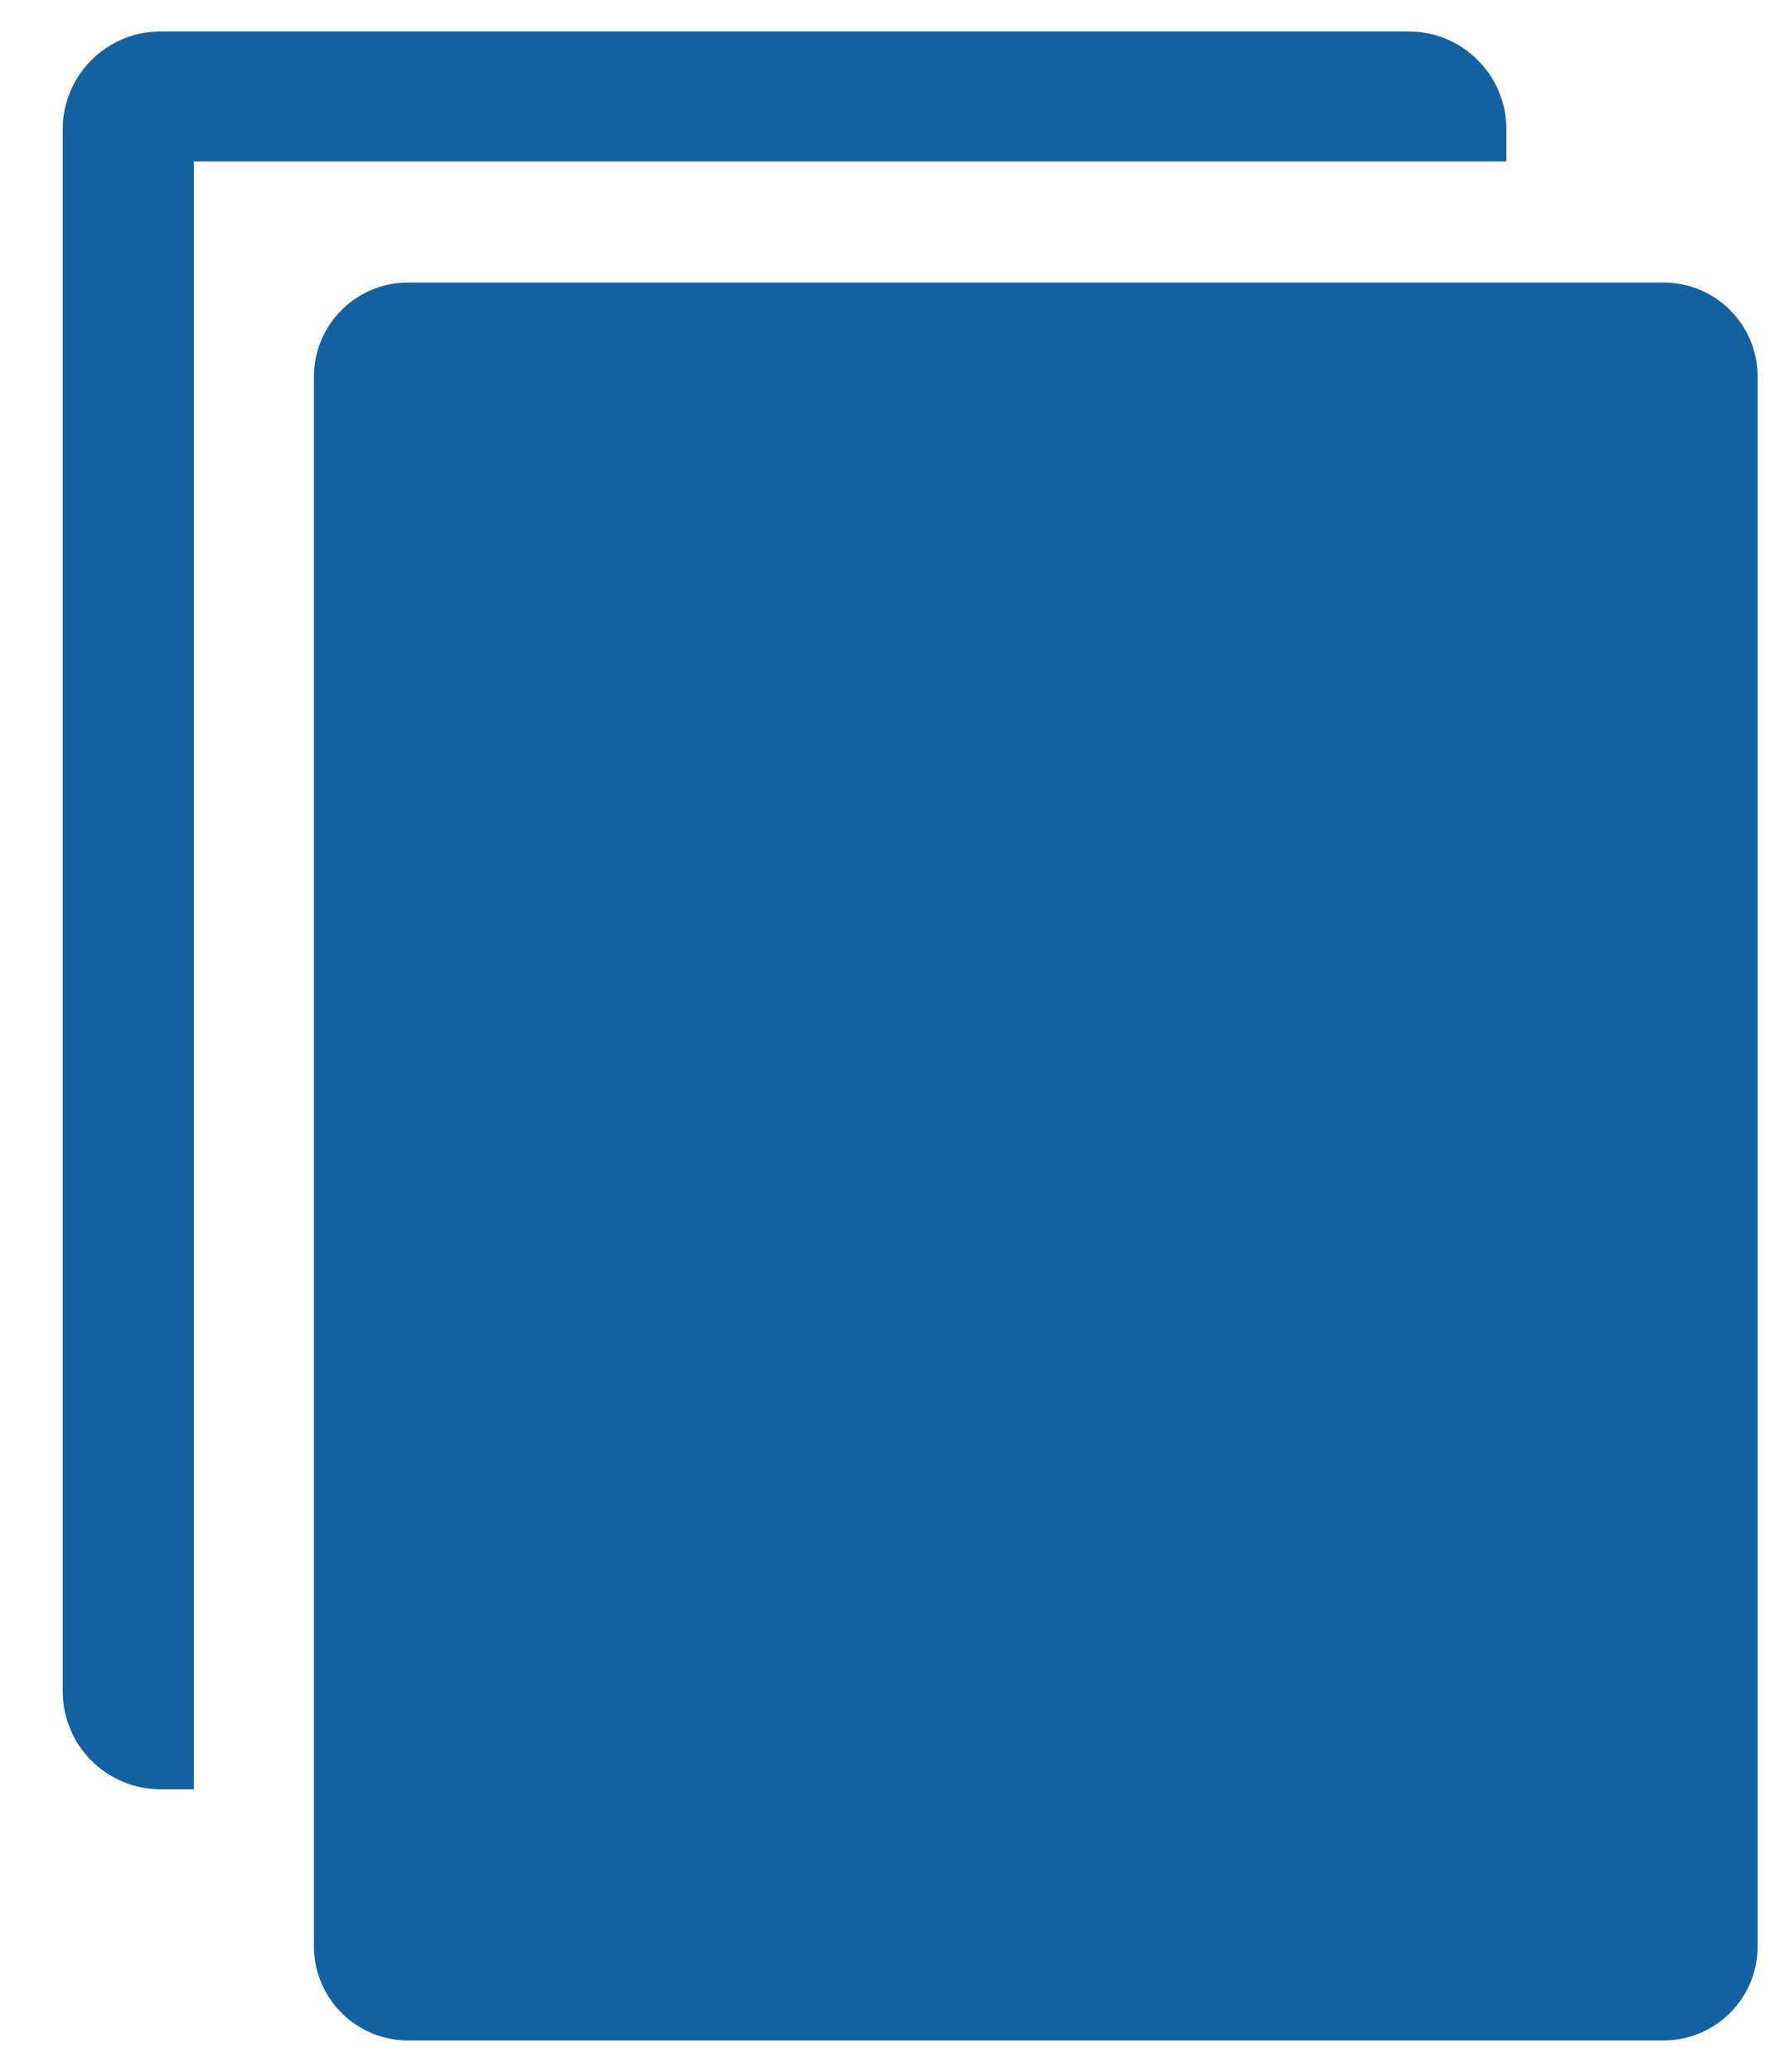 <svg width="19" height="22" viewBox="0 0 19 22" fill="none" xmlns="http://www.w3.org/2000/svg">
<path d="M15.999 1.374C15.999 1.236 15.972 1.101 15.919 0.974C15.867 0.847 15.79 0.732 15.692 0.636C15.595 0.539 15.48 0.463 15.353 0.411C15.226 0.359 15.09 0.333 14.953 0.334H1.713C1.576 0.333 1.44 0.359 1.313 0.411C1.186 0.463 1.07 0.539 0.973 0.636C0.876 0.732 0.798 0.847 0.746 0.974C0.693 1.101 0.666 1.236 0.666 1.374V17.96C0.666 18.097 0.693 18.233 0.746 18.36C0.798 18.486 0.876 18.601 0.973 18.698C1.07 18.795 1.186 18.871 1.313 18.923C1.44 18.975 1.576 19.001 1.713 19H2.059V1.714H15.999V1.374Z" fill="#1361A0"/>
<path d="M17.667 3H4.334C3.782 3 3.334 3.448 3.334 4V20.667C3.334 21.219 3.782 21.667 4.334 21.667H17.667C18.22 21.667 18.667 21.219 18.667 20.667V4C18.667 3.448 18.22 3 17.667 3Z" fill="#1361A0"/>
</svg>
